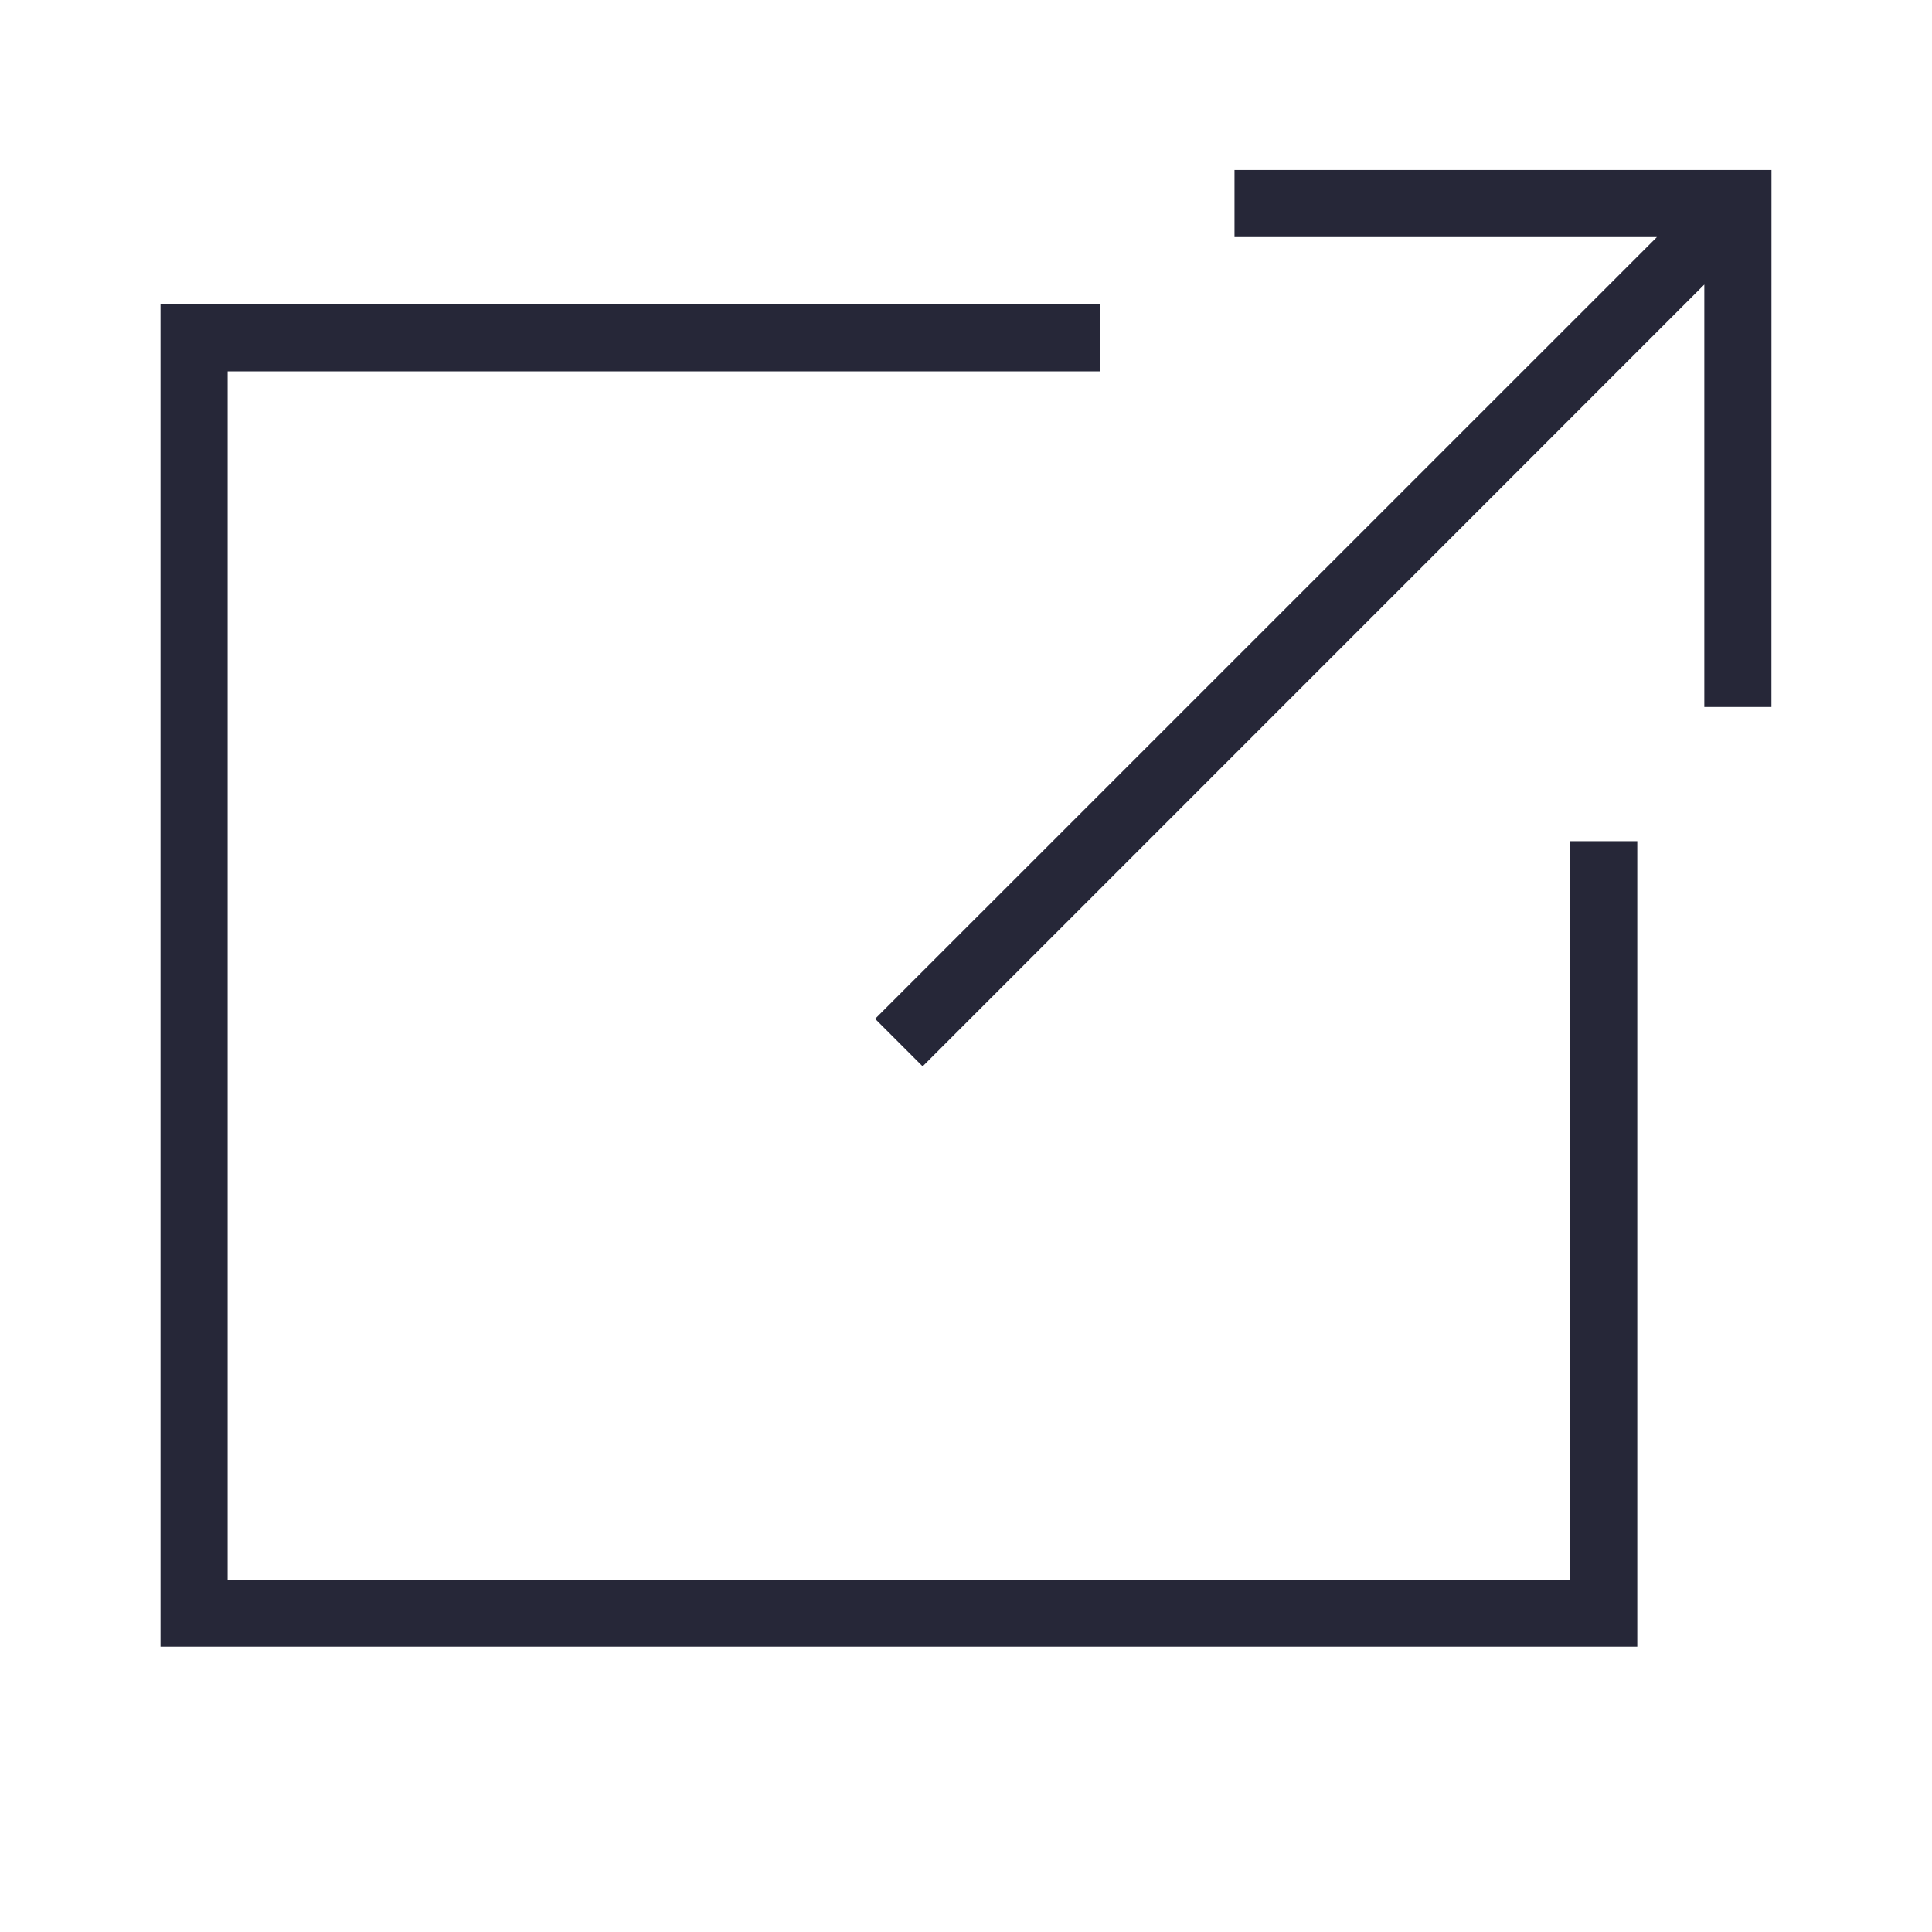 <svg xmlns="http://www.w3.org/2000/svg" xmlns:xlink="http://www.w3.org/1999/xlink" width="135" height="135" viewBox="0 0 135 135"><defs><clipPath id="b"><rect width="135" height="135"/></clipPath></defs><g id="a" clip-path="url(#b)"><path d="M65.664,15.071H4.69V99.5H98.5V47.9h4.69v56.284H0V10.381H65.664Zm46.9,23.451h-4.69V9.006L53.254,63.634l-3.321-3.321L104.561,5.69H75.045V1h37.522Z" transform="translate(11.216 10.877)" fill="#262738" fill-rule="evenodd"/></g></svg>